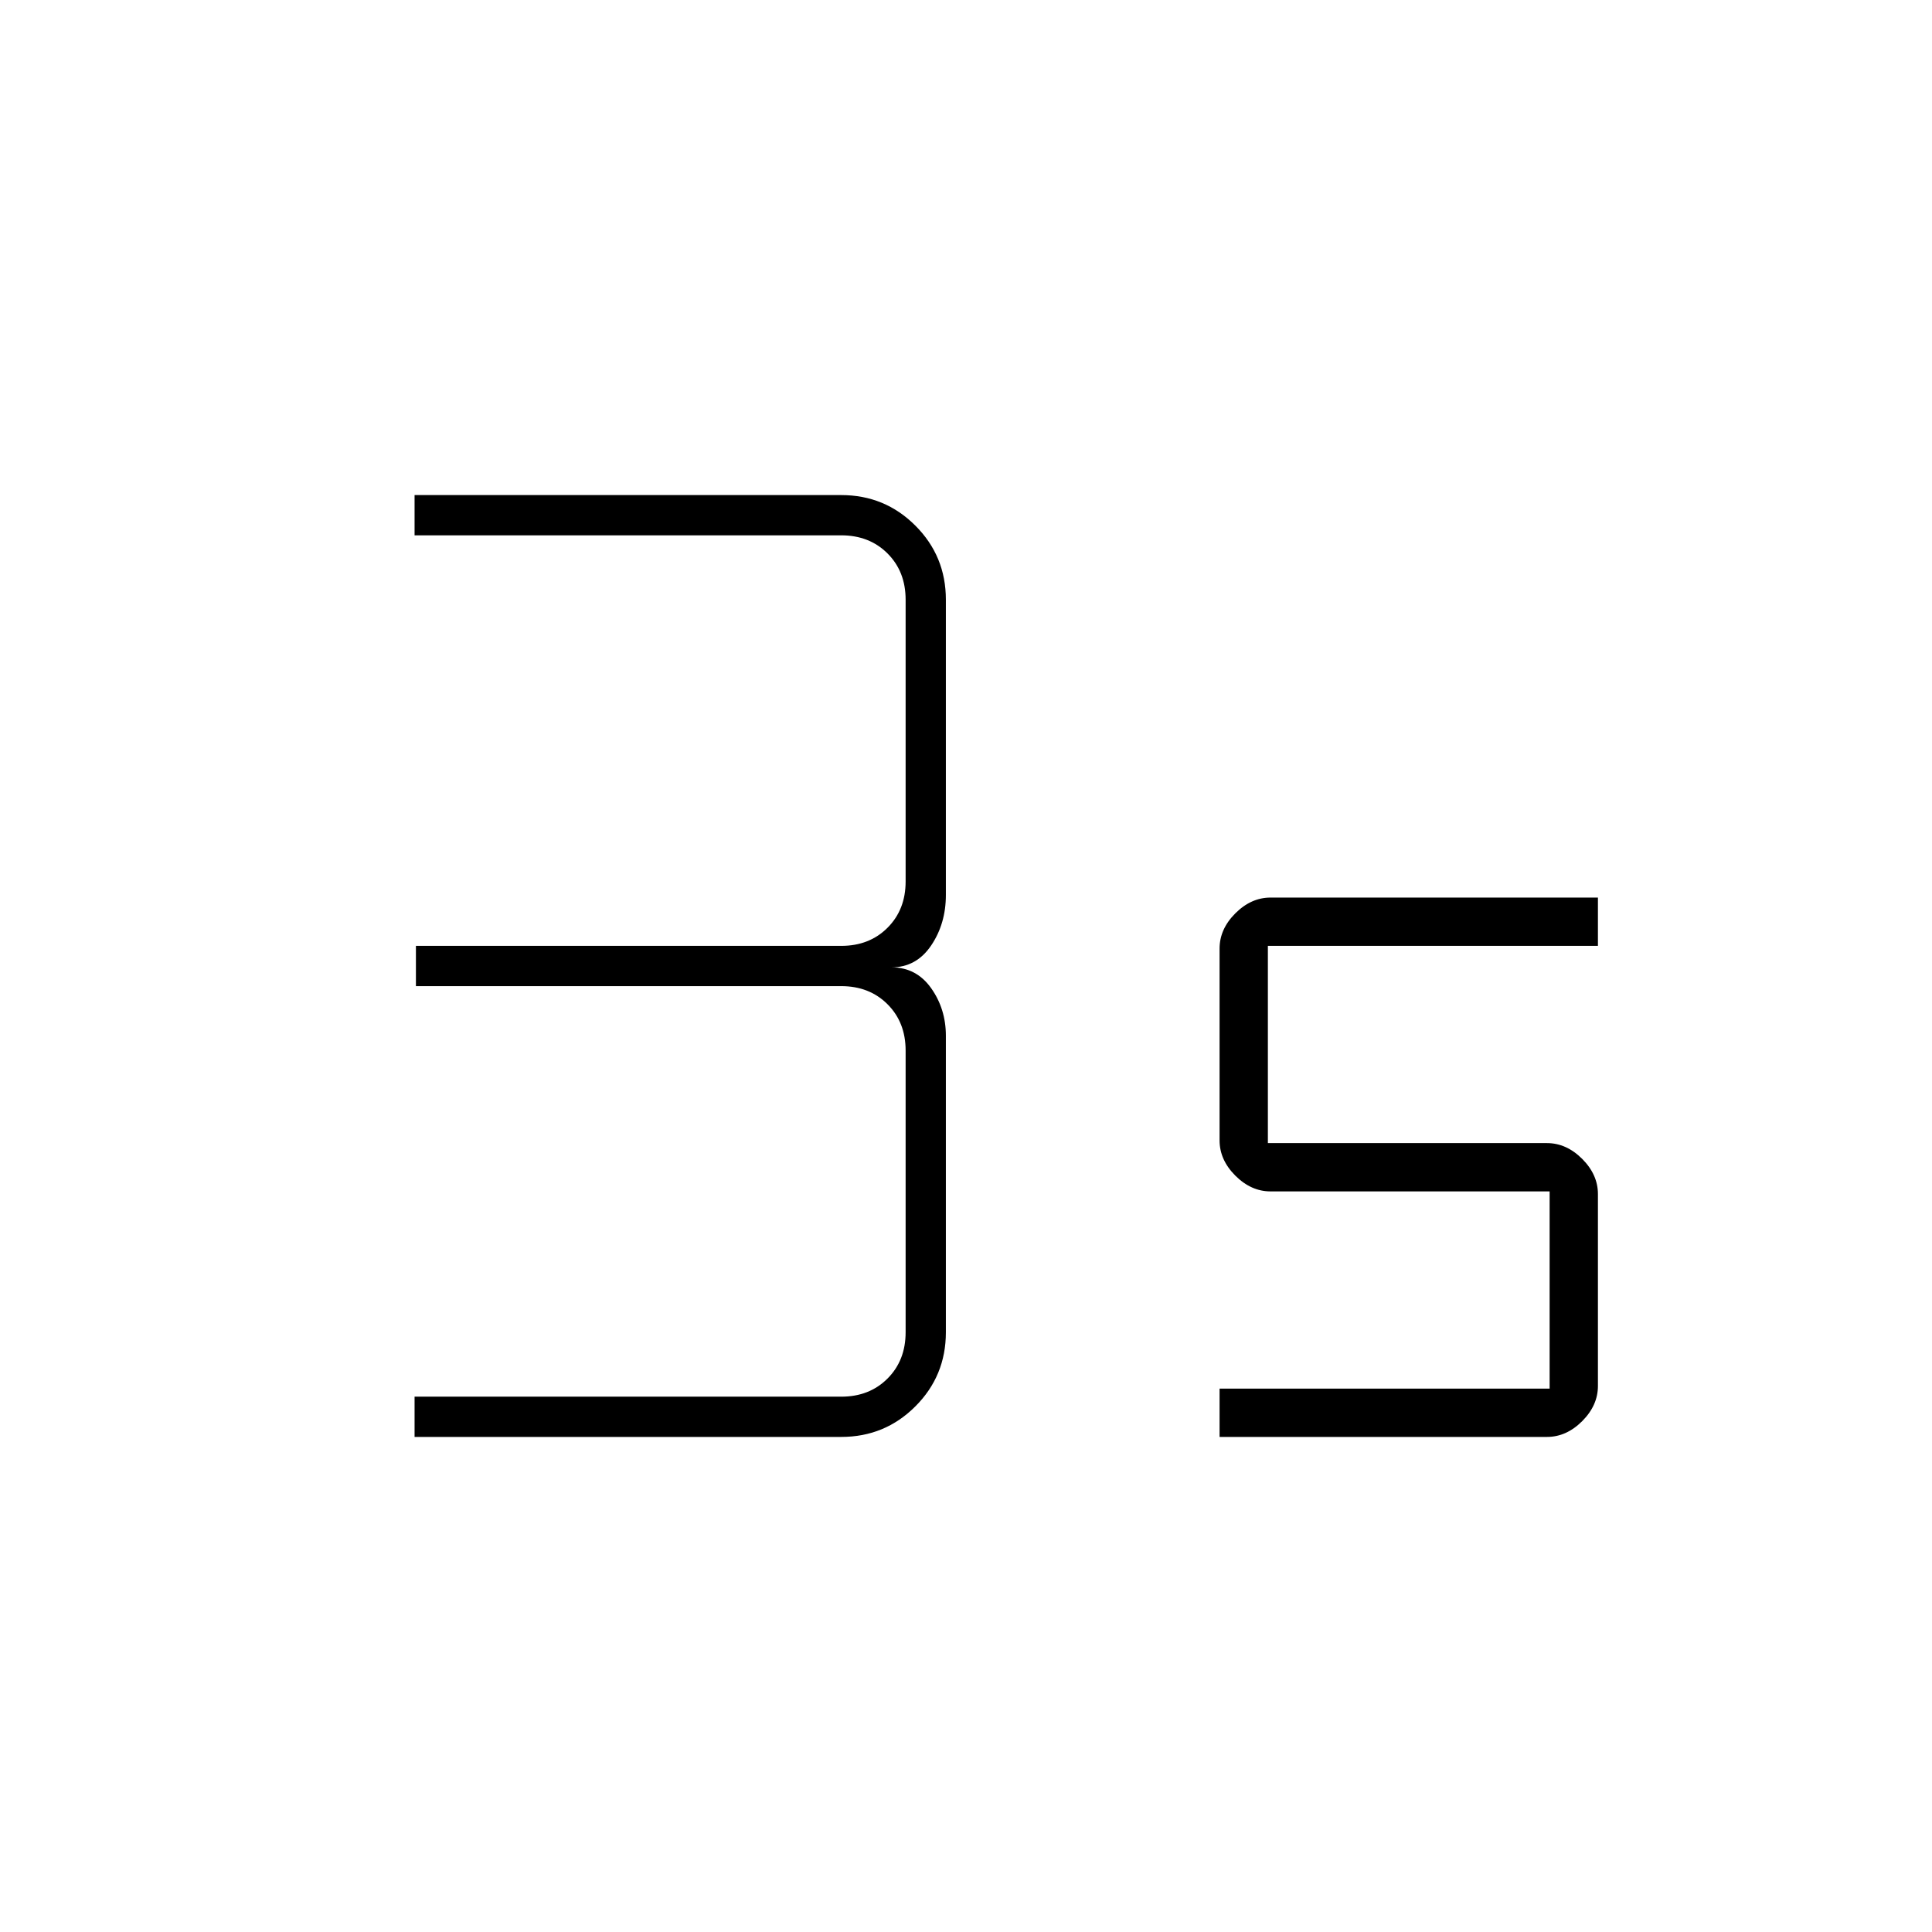 <svg xmlns="http://www.w3.org/2000/svg" height="40" viewBox="0 -960 960 960" width="40"><path d="M206-246v-20h212q14 0 23-9t9-23v-140q0-14-9-23t-23-9H206.67v-20H418q14 0 23-9t9-23v-140q0-14-9-23t-23-9H206v-20h212q21.67 0 36.83 15.17Q470-683.67 470-662v146.67q0 14.33-7.33 25.16-7.34 10.84-19.67 10.84 12.33 0 19.67 10.33 7.33 10.33 7.33 23.67V-298q0 21.67-15.17 36.83Q439.67-246 418-246H206Zm400 0v-24h164v-98H631.33q-9.66 0-17.5-7.83-7.83-7.84-7.83-17.5v-95.34q0-9.66 7.83-17.5 7.84-7.83 17.5-7.83H794v24H630v98h138.67q9.66 0 17.5 7.83 7.83 7.84 7.83 17.5v95.34q0 9.66-7.83 17.5-7.84 7.83-17.5 7.83H606Z"/></svg>